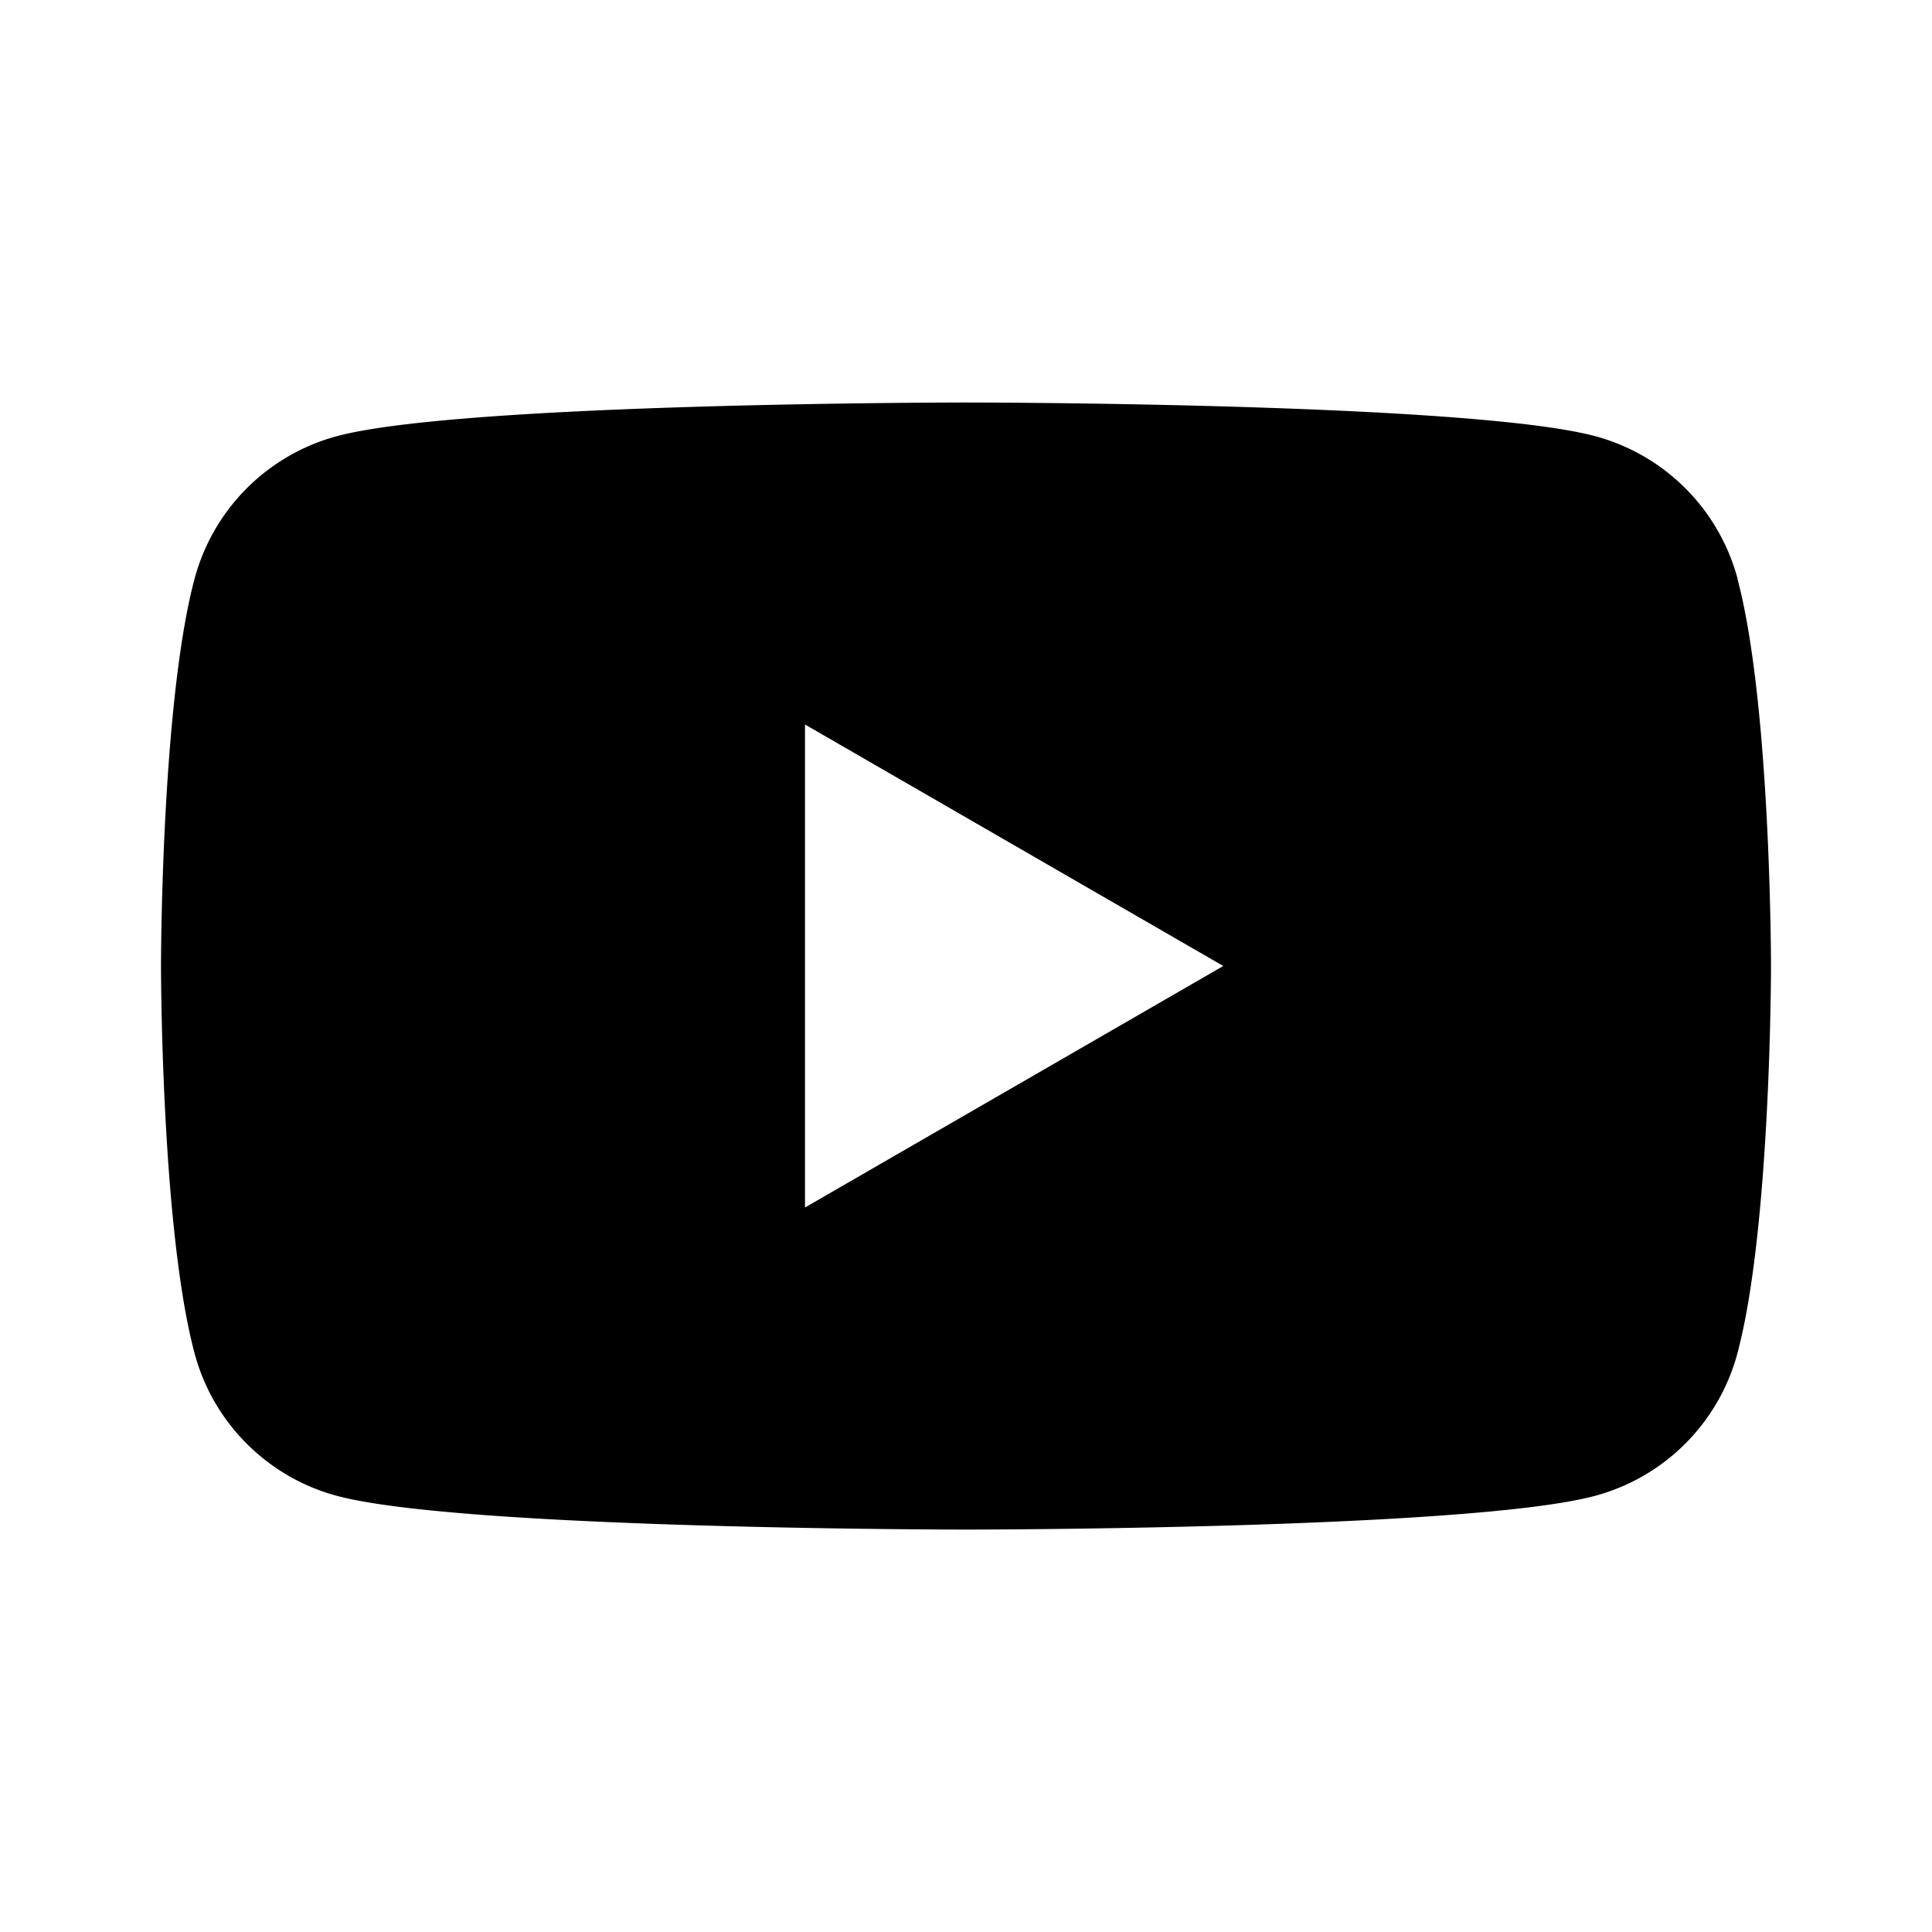 <svg id="Social_SocialNetwork_Youtube_24px" xmlns="http://www.w3.org/2000/svg" viewBox="0 0 24 24"><g clip-path="url(#a)"><path d="M21.584 7.186a2.505 2.505 0 00-1.769-1.768C18.255 5 12 5 12 5s-6.255 0-7.814.418a2.505 2.505 0 00-1.768 1.768C2 8.746 2 12 2 12s0 3.255.418 4.814c.23.861.907 1.538 1.768 1.768 1.56.419 7.814.419 7.814.419s6.255 0 7.814-.419a2.505 2.505 0 001.768-1.768C22 15.255 22 12 22 12s0-3.255-.418-4.814h.002zM10 15V9l5.196 3L10 15z"/></g><defs><clipPath id="a"><path d="M0 0h24v24H0z"/></clipPath></defs></svg>